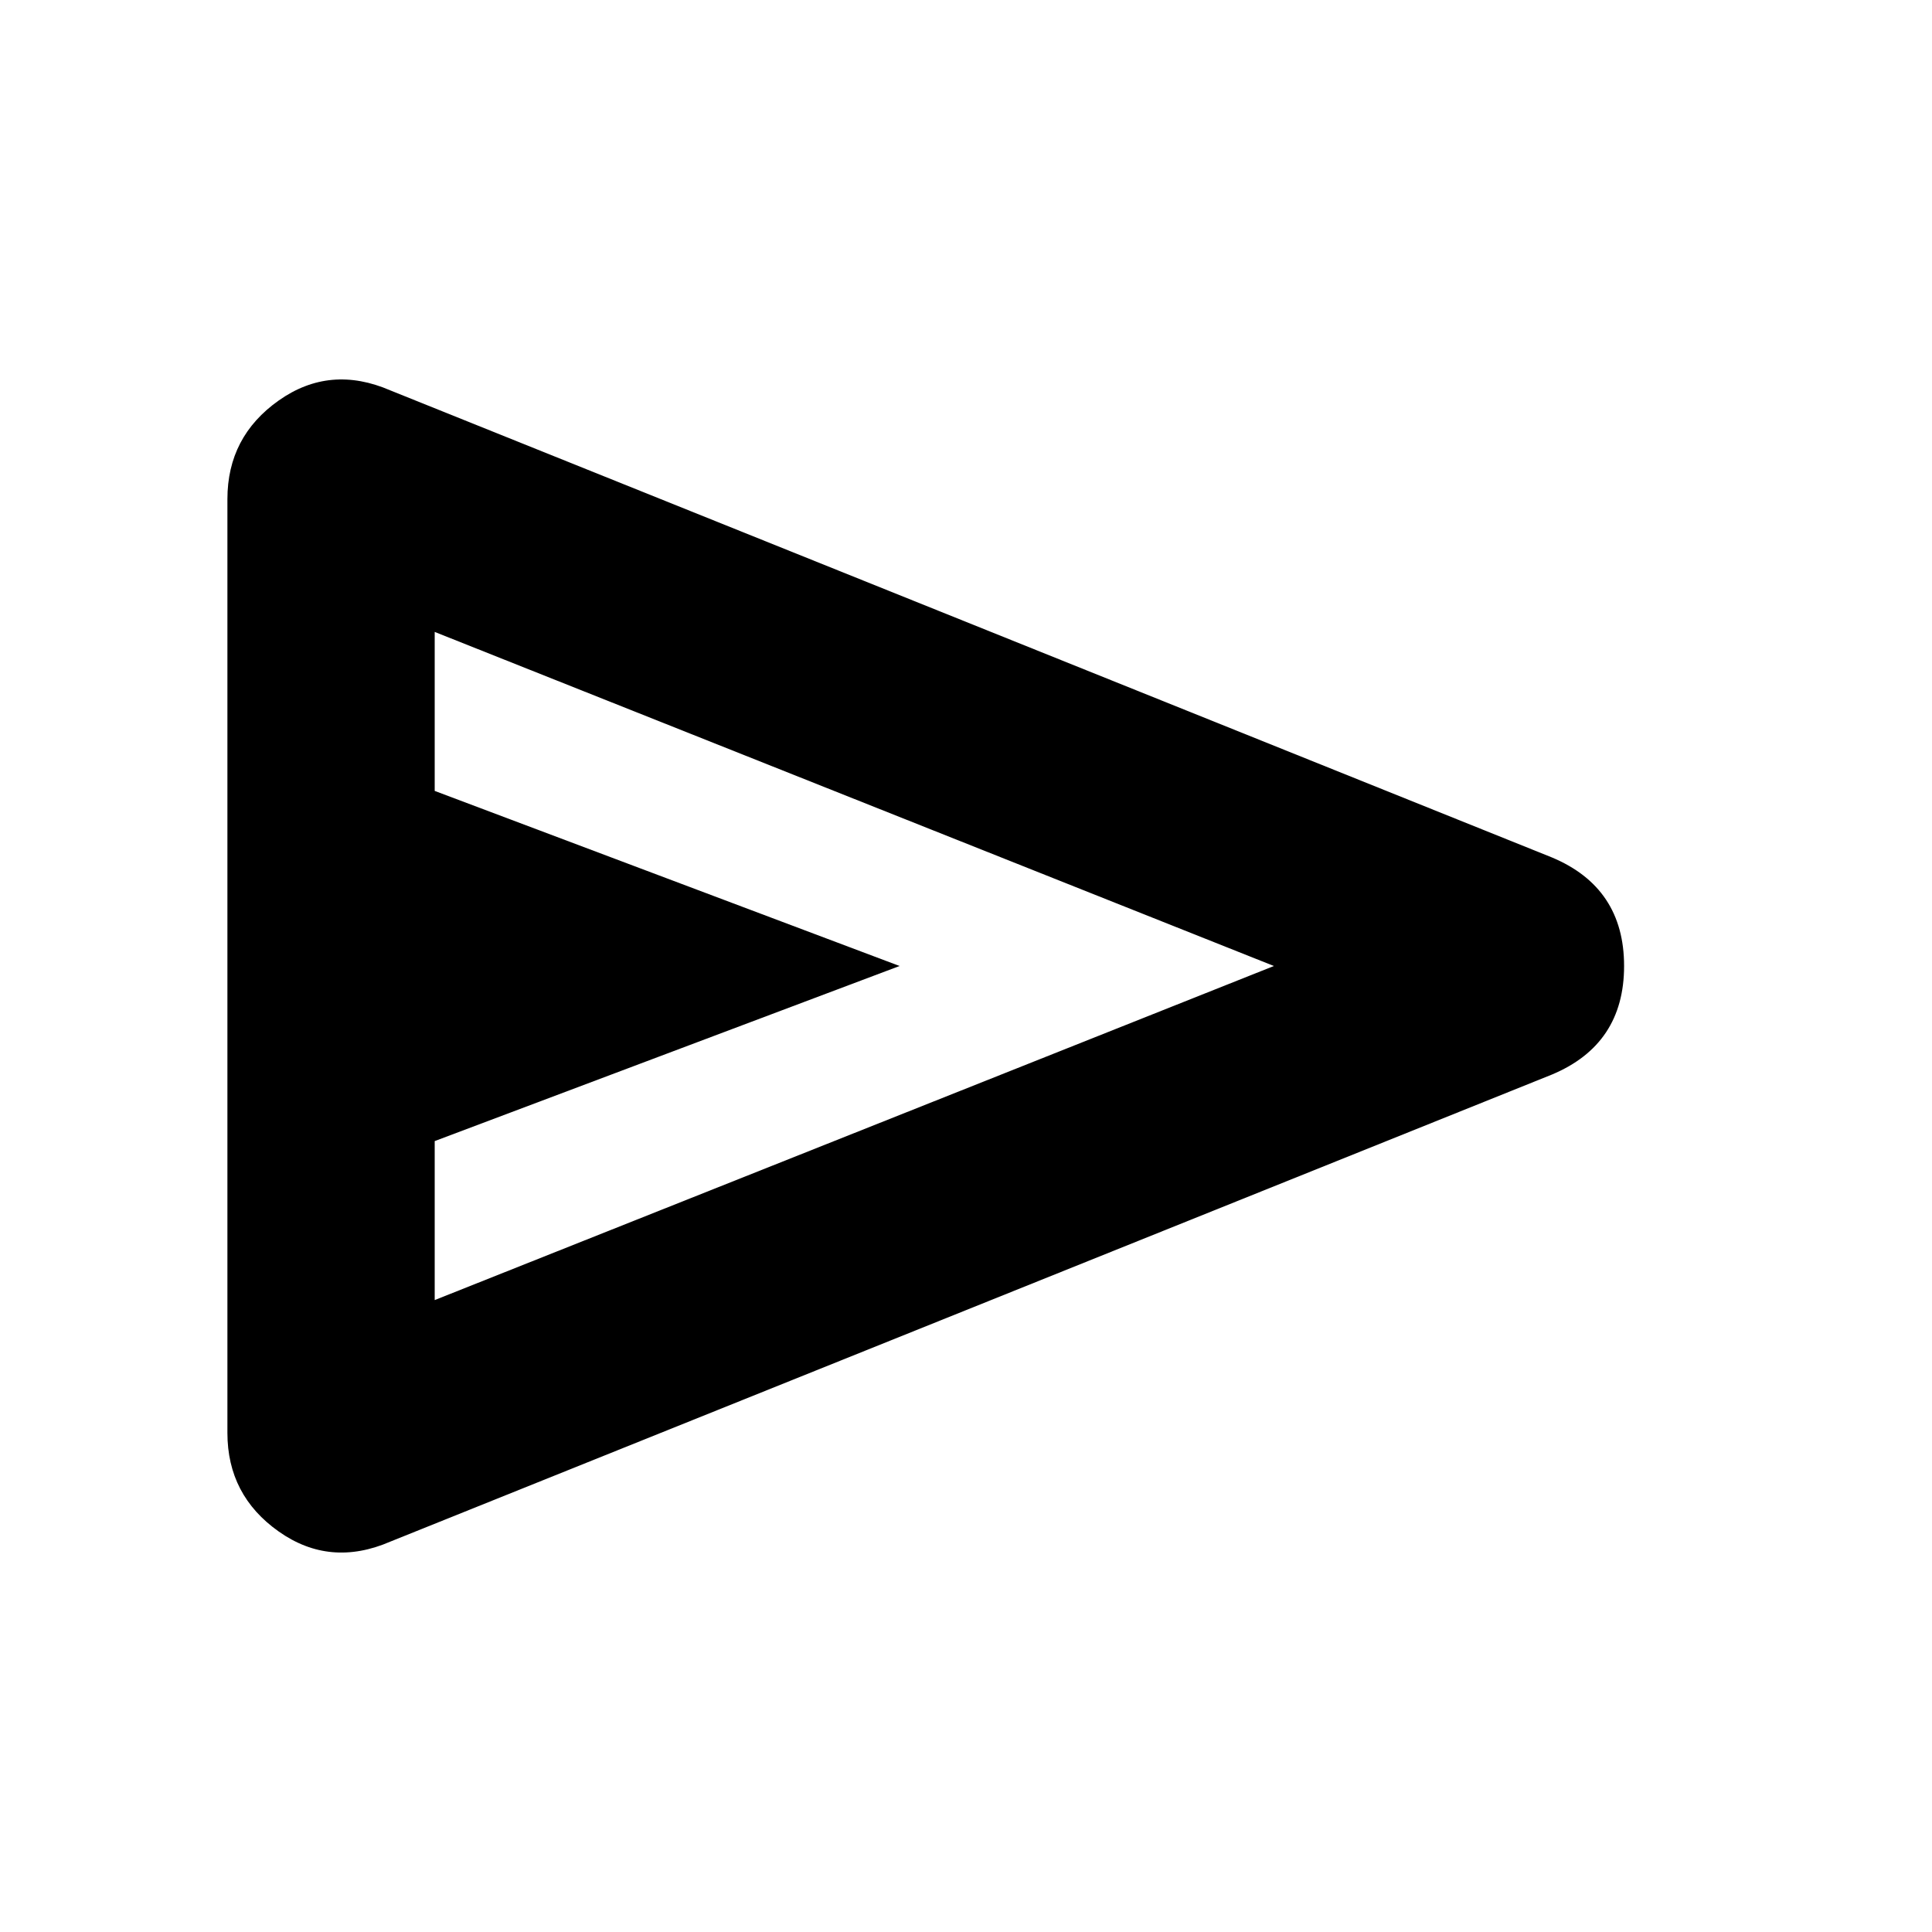 <svg xmlns="http://www.w3.org/2000/svg" height="20" viewBox="0 -960 960 960" width="20"><path d="M771-426 194-194q-30 13-55.5-5T113-248v-464q0-31 25.5-49t55.5-5l577 232q36 15 36 54t-36 54ZM216-314l417-166-417-166v79l231 87-231 87v79Zm0 0v-332 332Z"/></svg>